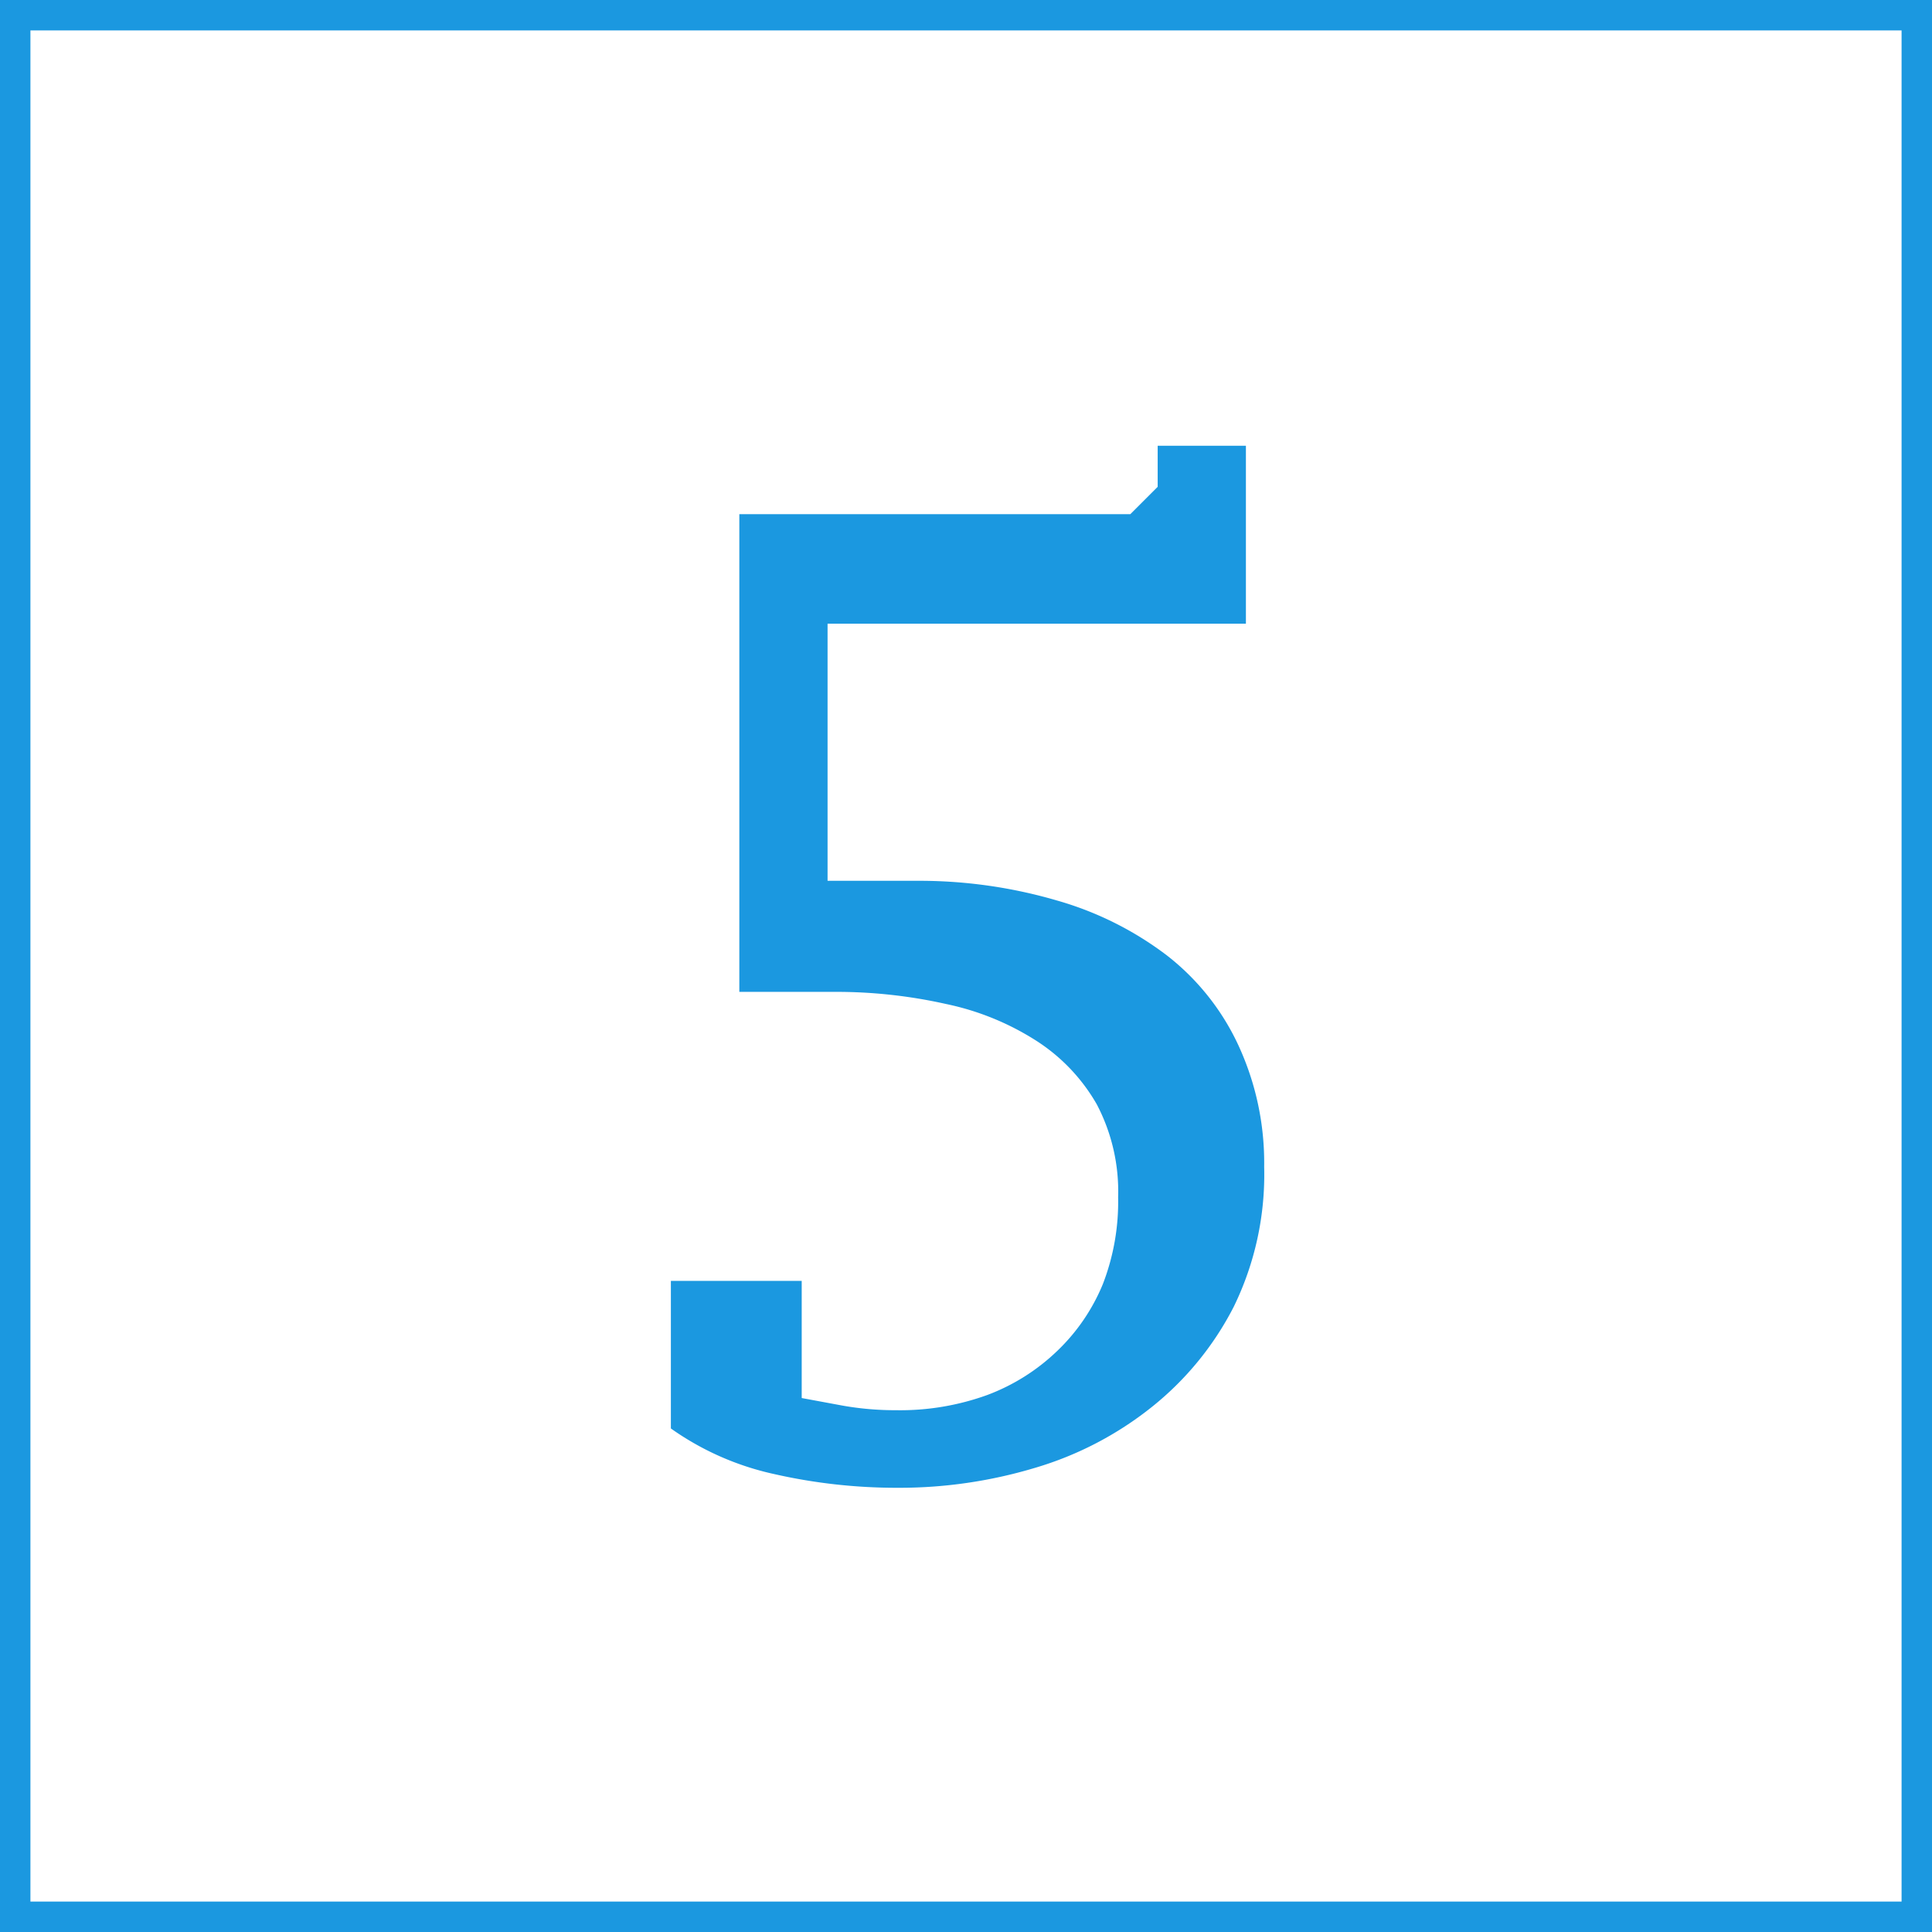 <svg xmlns="http://www.w3.org/2000/svg" width="127" height="127" viewBox="0 0 127 127"><title>html</title><path d="M76.1,29.3h5.8V41H54.4V57.9h5.8a32.2,32.2,0,0,1,9.3,1.3,21.8,21.8,0,0,1,7.2,3.6,16,16,0,0,1,4.7,5.9,18.4,18.4,0,0,1,1.7,8,19.8,19.8,0,0,1-2,9.2,20.2,20.2,0,0,1-5.4,6.6,22.5,22.5,0,0,1-7.7,4,31,31,0,0,1-9,1.3,36.4,36.4,0,0,1-8.1-.9,18.6,18.6,0,0,1-6.8-3V84.2h8.6v7.7l2.7.5a19.8,19.8,0,0,0,3.5.3,16.8,16.8,0,0,0,6-1,13.4,13.4,0,0,0,4.6-2.9,12.8,12.8,0,0,0,3-4.4,15,15,0,0,0,1-5.7,12.3,12.3,0,0,0-1.4-6.1,12.1,12.1,0,0,0-4-4.2,17.7,17.7,0,0,0-5.9-2.4,33,33,0,0,0-7.2-.8H48.6V33.8H74.3L76.1,32Z" fill="#1b98e0"/><rect x="1" y="1" width="125" height="125" fill="none" stroke="#1b98e0" stroke-miterlimit="10" stroke-width="2"/></svg>